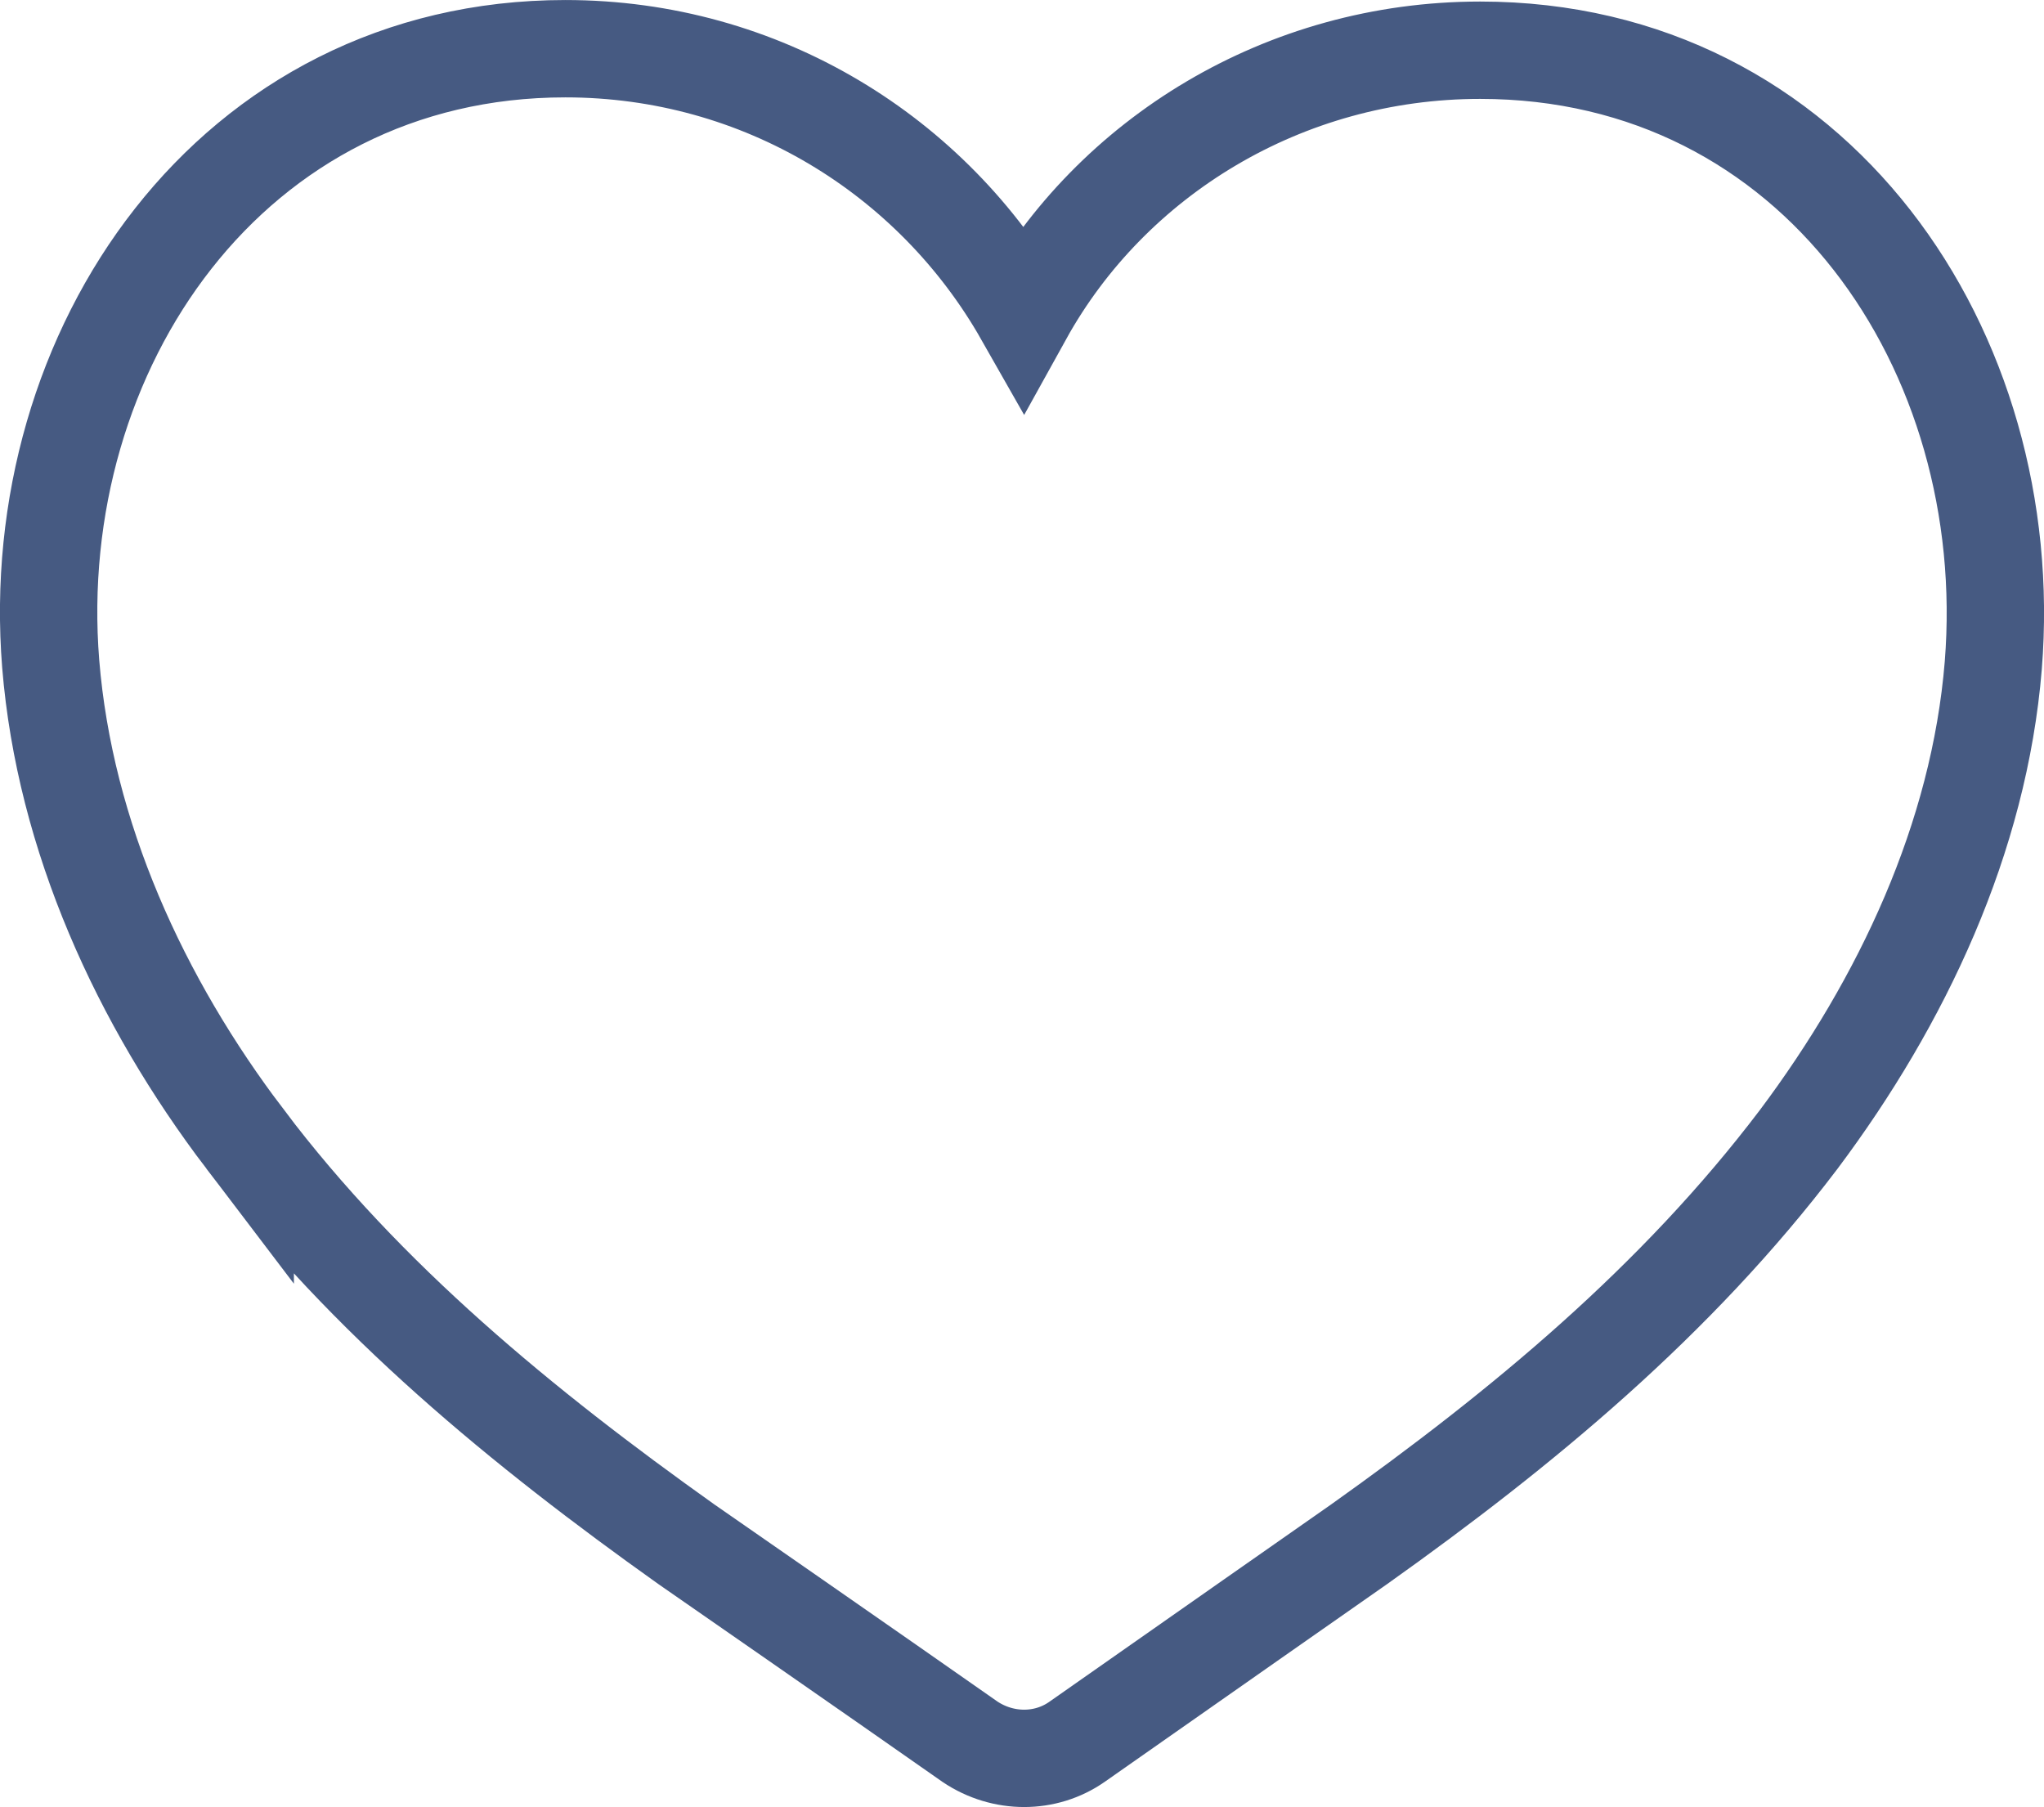 <?xml version="1.0" encoding="UTF-8"?>
<!DOCTYPE svg PUBLIC "-//W3C//DTD SVG 1.1//EN" "http://www.w3.org/Graphics/SVG/1.1/DTD/svg11.dtd">
<!-- Creator: CorelDRAW 2018 (64-Bit) -->
<svg xmlns="http://www.w3.org/2000/svg" xml:space="preserve" width="17.779mm" height="15.717mm" version="1.1" style="shape-rendering:geometricPrecision; text-rendering:geometricPrecision; image-rendering:optimizeQuality; fill-rule:evenodd; clip-rule:evenodd"
viewBox="0 0 1879.53 1661.53"
 xmlns:xlink="http://www.w3.org/1999/xlink">
 <defs>
  <style type="text/css">
   <![CDATA[
    .str0 {stroke:#465A82;stroke-width:89.51;stroke-miterlimit:22.926}
    .fil0 {fill:none;fill-rule:nonzero}
   ]]>
  </style>
 </defs>
 <g id="Слой_x0020_1">
  <path class="fil0 str0" d="M225.5 1047.59c111.12,147.17 255.41,265.45 405.46,372.19 0,0 178.95,124.13 261.16,181.83 30.3,20.21 69.25,20.21 98.16,0 82.2,-57.7 259.67,-181.83 259.67,-181.83 150.08,-106.74 291.47,-223.61 404.07,-372.19 95.16,-127.03 165.91,-277.1 178.87,-435.76 23.11,-288.58 -163.03,-565.66 -471.83,-565.66 -180.36,0 -339.07,98.16 -419.82,243.93 -83.71,-147.21 -241.01,-245.33 -421.37,-245.33 -307.31,0 -496.35,277.01 -473.25,565.58 12.96,158.74 82.23,310.22 178.88,437.25z"/>
 </g>
</svg>
